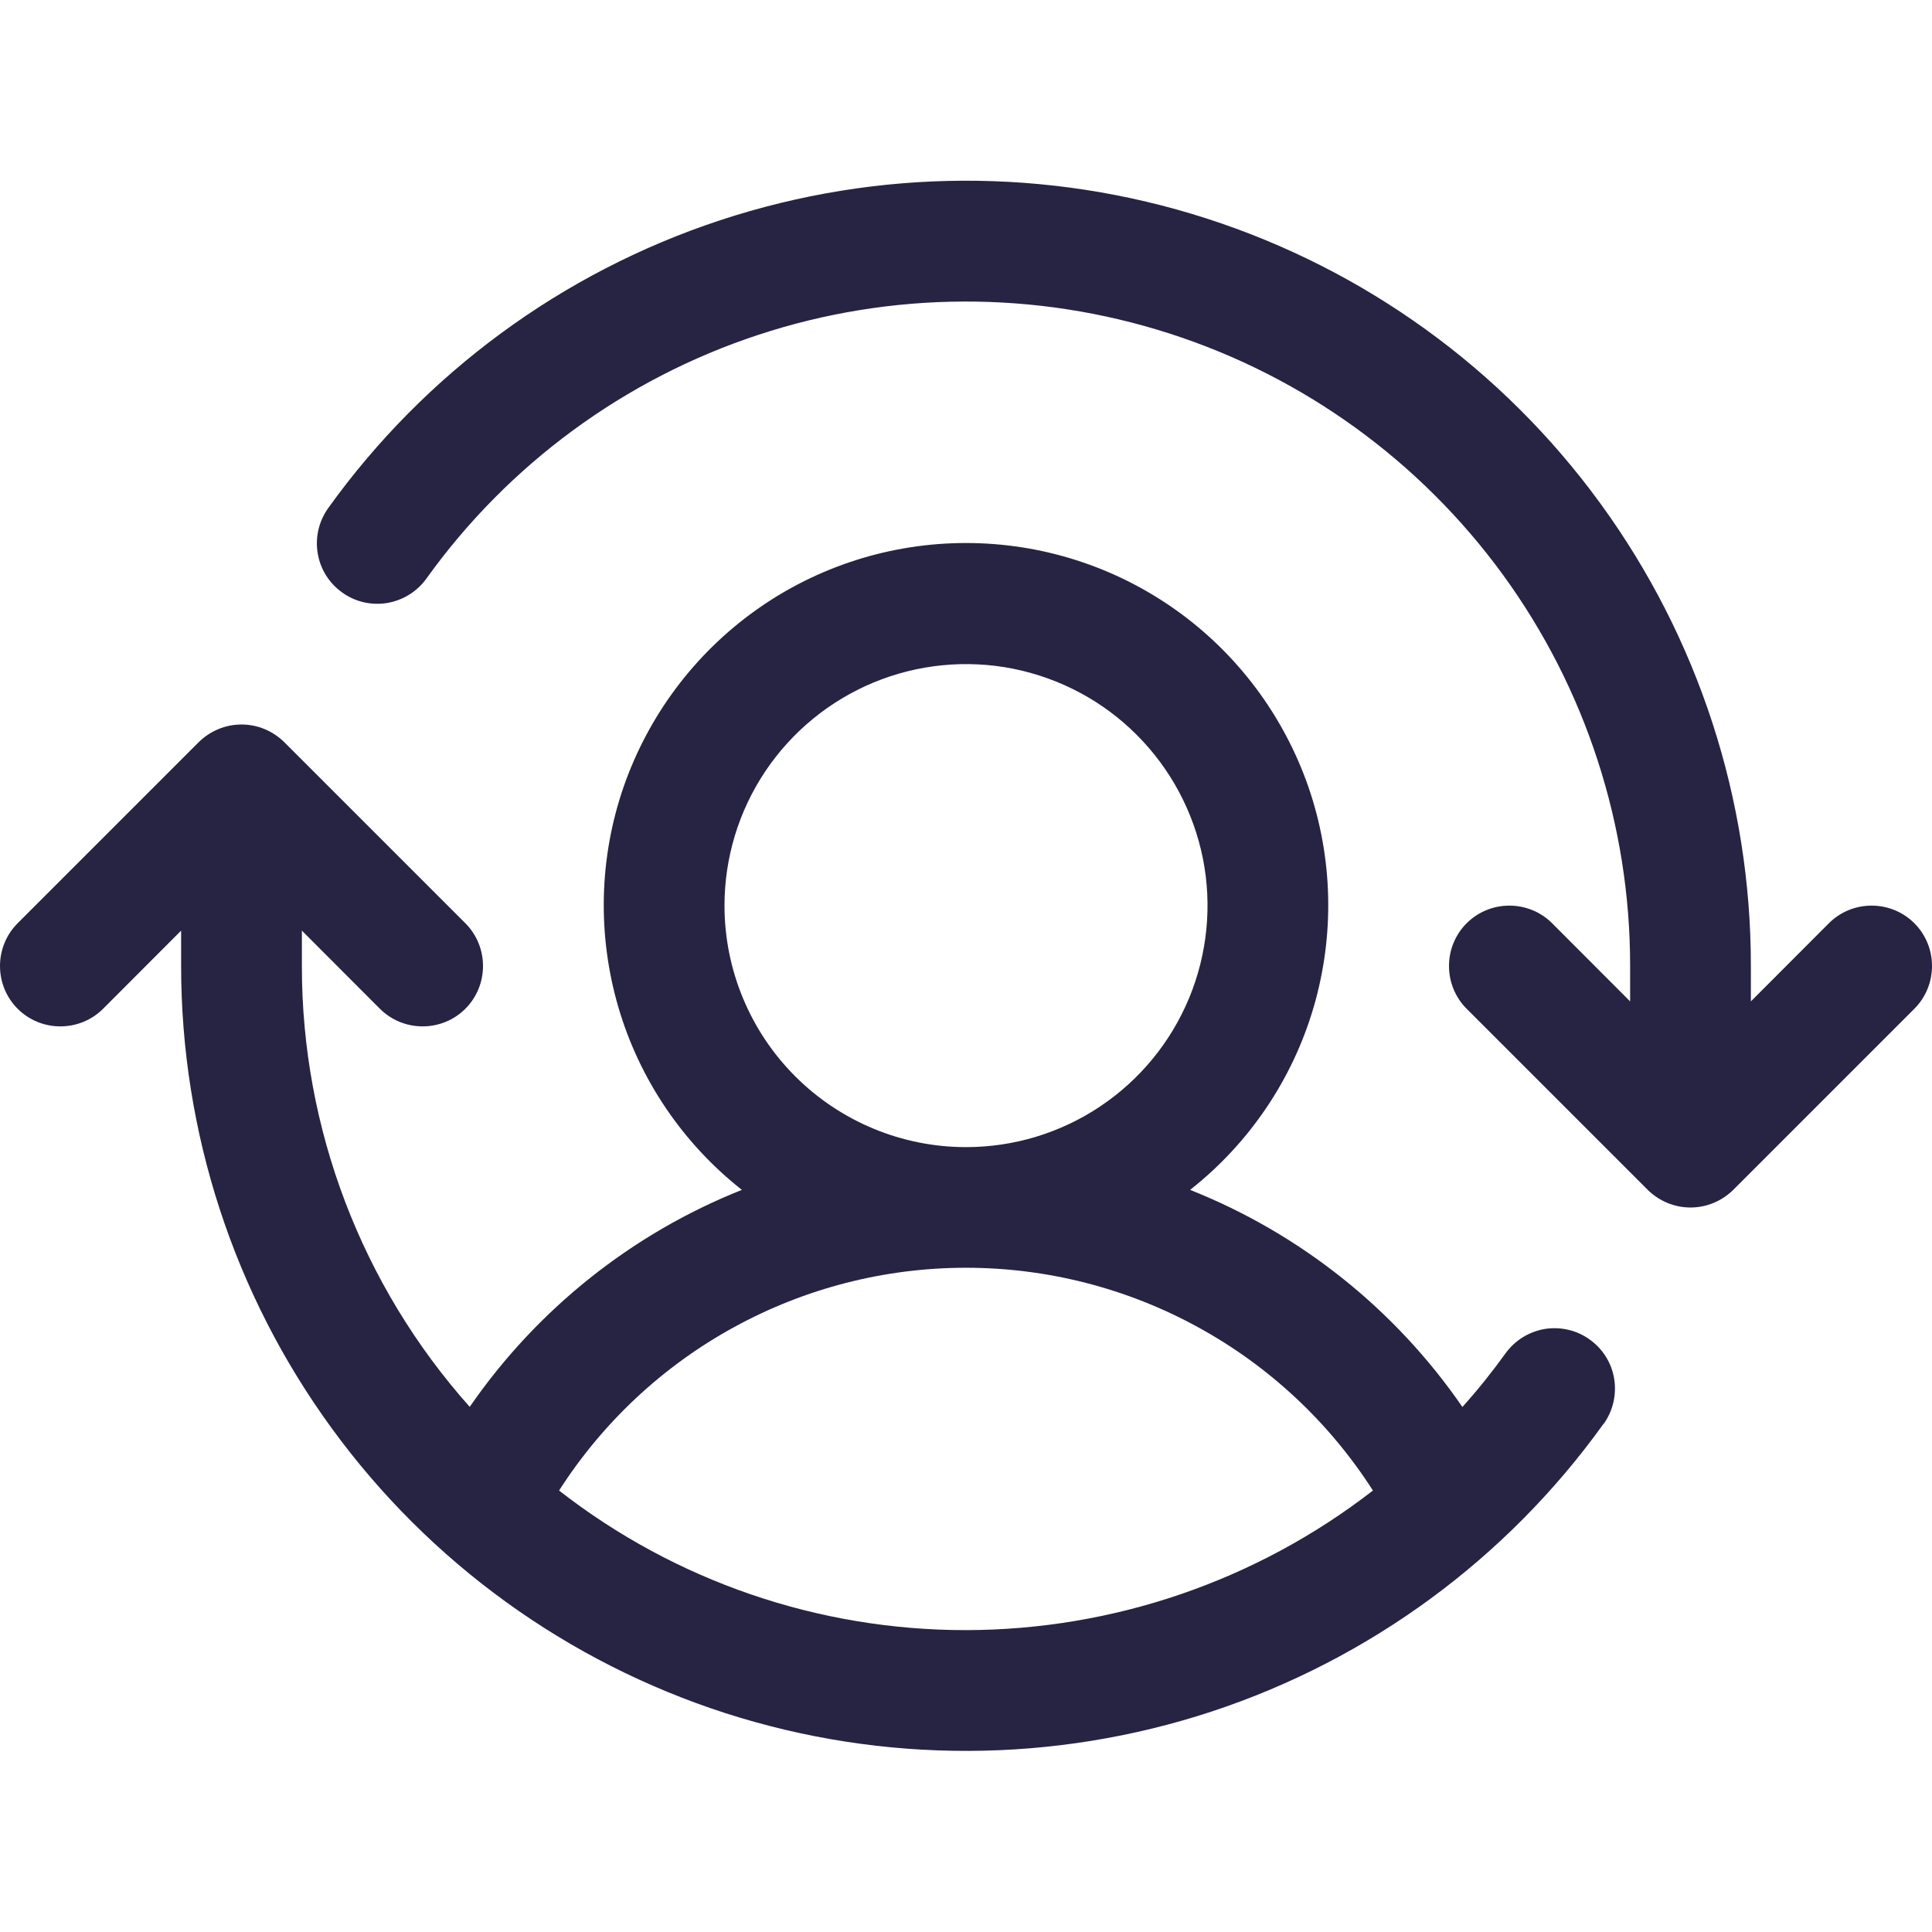<svg xmlns="http://www.w3.org/2000/svg" width="16" height="16" viewBox="0 0 16 16" fill="none">
<g clip-path="url(#clip0_860_667)">
<path d="M15.854 8.354L14.354 9.854C14.307 9.9 14.252 9.937 14.191 9.962C14.131 9.987 14.066 10 14 10C13.934 10 13.869 9.987 13.809 9.962C13.748 9.937 13.693 9.9 13.646 9.854L12.146 8.354C12.052 8.26 12 8.133 12 8C12 7.867 12.052 7.74 12.146 7.646C12.24 7.552 12.367 7.5 12.5 7.5C12.633 7.5 12.76 7.552 12.854 7.646L13.5 8.293V8C13.501 6.835 13.132 5.701 12.446 4.759C11.76 3.818 10.793 3.118 9.685 2.762C8.576 2.405 7.383 2.409 6.277 2.774C5.171 3.139 4.209 3.846 3.531 4.792C3.453 4.9 3.336 4.972 3.205 4.994C3.074 5.015 2.94 4.984 2.833 4.906C2.725 4.829 2.652 4.712 2.631 4.581C2.609 4.45 2.641 4.316 2.718 4.208C3.52 3.09 4.657 2.255 5.964 1.824C7.271 1.393 8.681 1.387 9.991 1.809C11.302 2.231 12.444 3.057 13.254 4.17C14.065 5.283 14.501 6.624 14.5 8V8.293L15.146 7.646C15.24 7.552 15.367 7.5 15.5 7.5C15.633 7.5 15.76 7.552 15.854 7.646C15.948 7.74 16 7.867 16 8C16 8.133 15.948 8.26 15.854 8.354ZM13.28 11.791C12.478 12.909 11.341 13.743 10.035 14.174C8.728 14.604 7.318 14.609 6.009 14.188C4.699 13.766 3.557 12.94 2.747 11.828C1.936 10.716 1.5 9.376 1.5 8V7.707L0.854 8.354C0.76 8.448 0.633 8.5 0.5 8.5C0.367 8.5 0.24 8.448 0.146 8.354C0.052 8.26 -0 8.133 -0 8C-0 7.867 0.052 7.74 0.146 7.646L1.646 6.146C1.693 6.1 1.748 6.063 1.809 6.038C1.869 6.013 1.934 6 2 6C2.066 6 2.131 6.013 2.191 6.038C2.252 6.063 2.307 6.1 2.354 6.146L3.854 7.646C3.948 7.74 4 7.867 4 8C4 8.133 3.948 8.26 3.854 8.354C3.76 8.448 3.633 8.5 3.5 8.5C3.367 8.5 3.24 8.448 3.146 8.354L2.5 7.707V8C2.499 9.346 2.994 10.646 3.89 11.651C4.448 10.843 5.232 10.217 6.144 9.854C5.654 9.468 5.296 8.939 5.121 8.341C4.946 7.742 4.961 7.104 5.165 6.515C5.37 5.926 5.752 5.415 6.26 5.053C6.768 4.691 7.376 4.497 8 4.497C8.624 4.497 9.232 4.691 9.74 5.053C10.248 5.415 10.63 5.926 10.835 6.515C11.039 7.104 11.054 7.742 10.879 8.341C10.704 8.939 10.346 9.468 9.856 9.854C10.769 10.217 11.554 10.843 12.111 11.652C12.238 11.511 12.357 11.362 12.468 11.208C12.546 11.1 12.663 11.028 12.793 11.006C12.924 10.985 13.059 11.016 13.166 11.094C13.274 11.171 13.347 11.288 13.368 11.419C13.389 11.55 13.358 11.684 13.281 11.792L13.28 11.791ZM8 9.5C8.396 9.5 8.782 9.383 9.111 9.163C9.44 8.943 9.696 8.631 9.848 8.265C9.999 7.9 10.039 7.498 9.962 7.11C9.884 6.722 9.694 6.366 9.414 6.086C9.135 5.806 8.778 5.616 8.39 5.538C8.002 5.461 7.6 5.501 7.235 5.652C6.869 5.804 6.557 6.06 6.337 6.389C6.117 6.718 6 7.104 6 7.5C6 8.03 6.211 8.539 6.586 8.914C6.961 9.289 7.47 9.5 8 9.5ZM8 13.5C9.22 13.498 10.405 13.092 11.37 12.344C11.008 11.779 10.51 11.313 9.921 10.991C9.332 10.668 8.671 10.499 8 10.499C7.329 10.499 6.668 10.668 6.079 10.991C5.49 11.313 4.992 11.779 4.63 12.344C5.593 13.095 6.779 13.501 8 13.5Z" fill="#272343"/>
</g>
<defs>
<clipPath id="clip0_860_667">
<rect width="16" height="16" fill="white"/>
</clipPath>
</defs>
</svg>